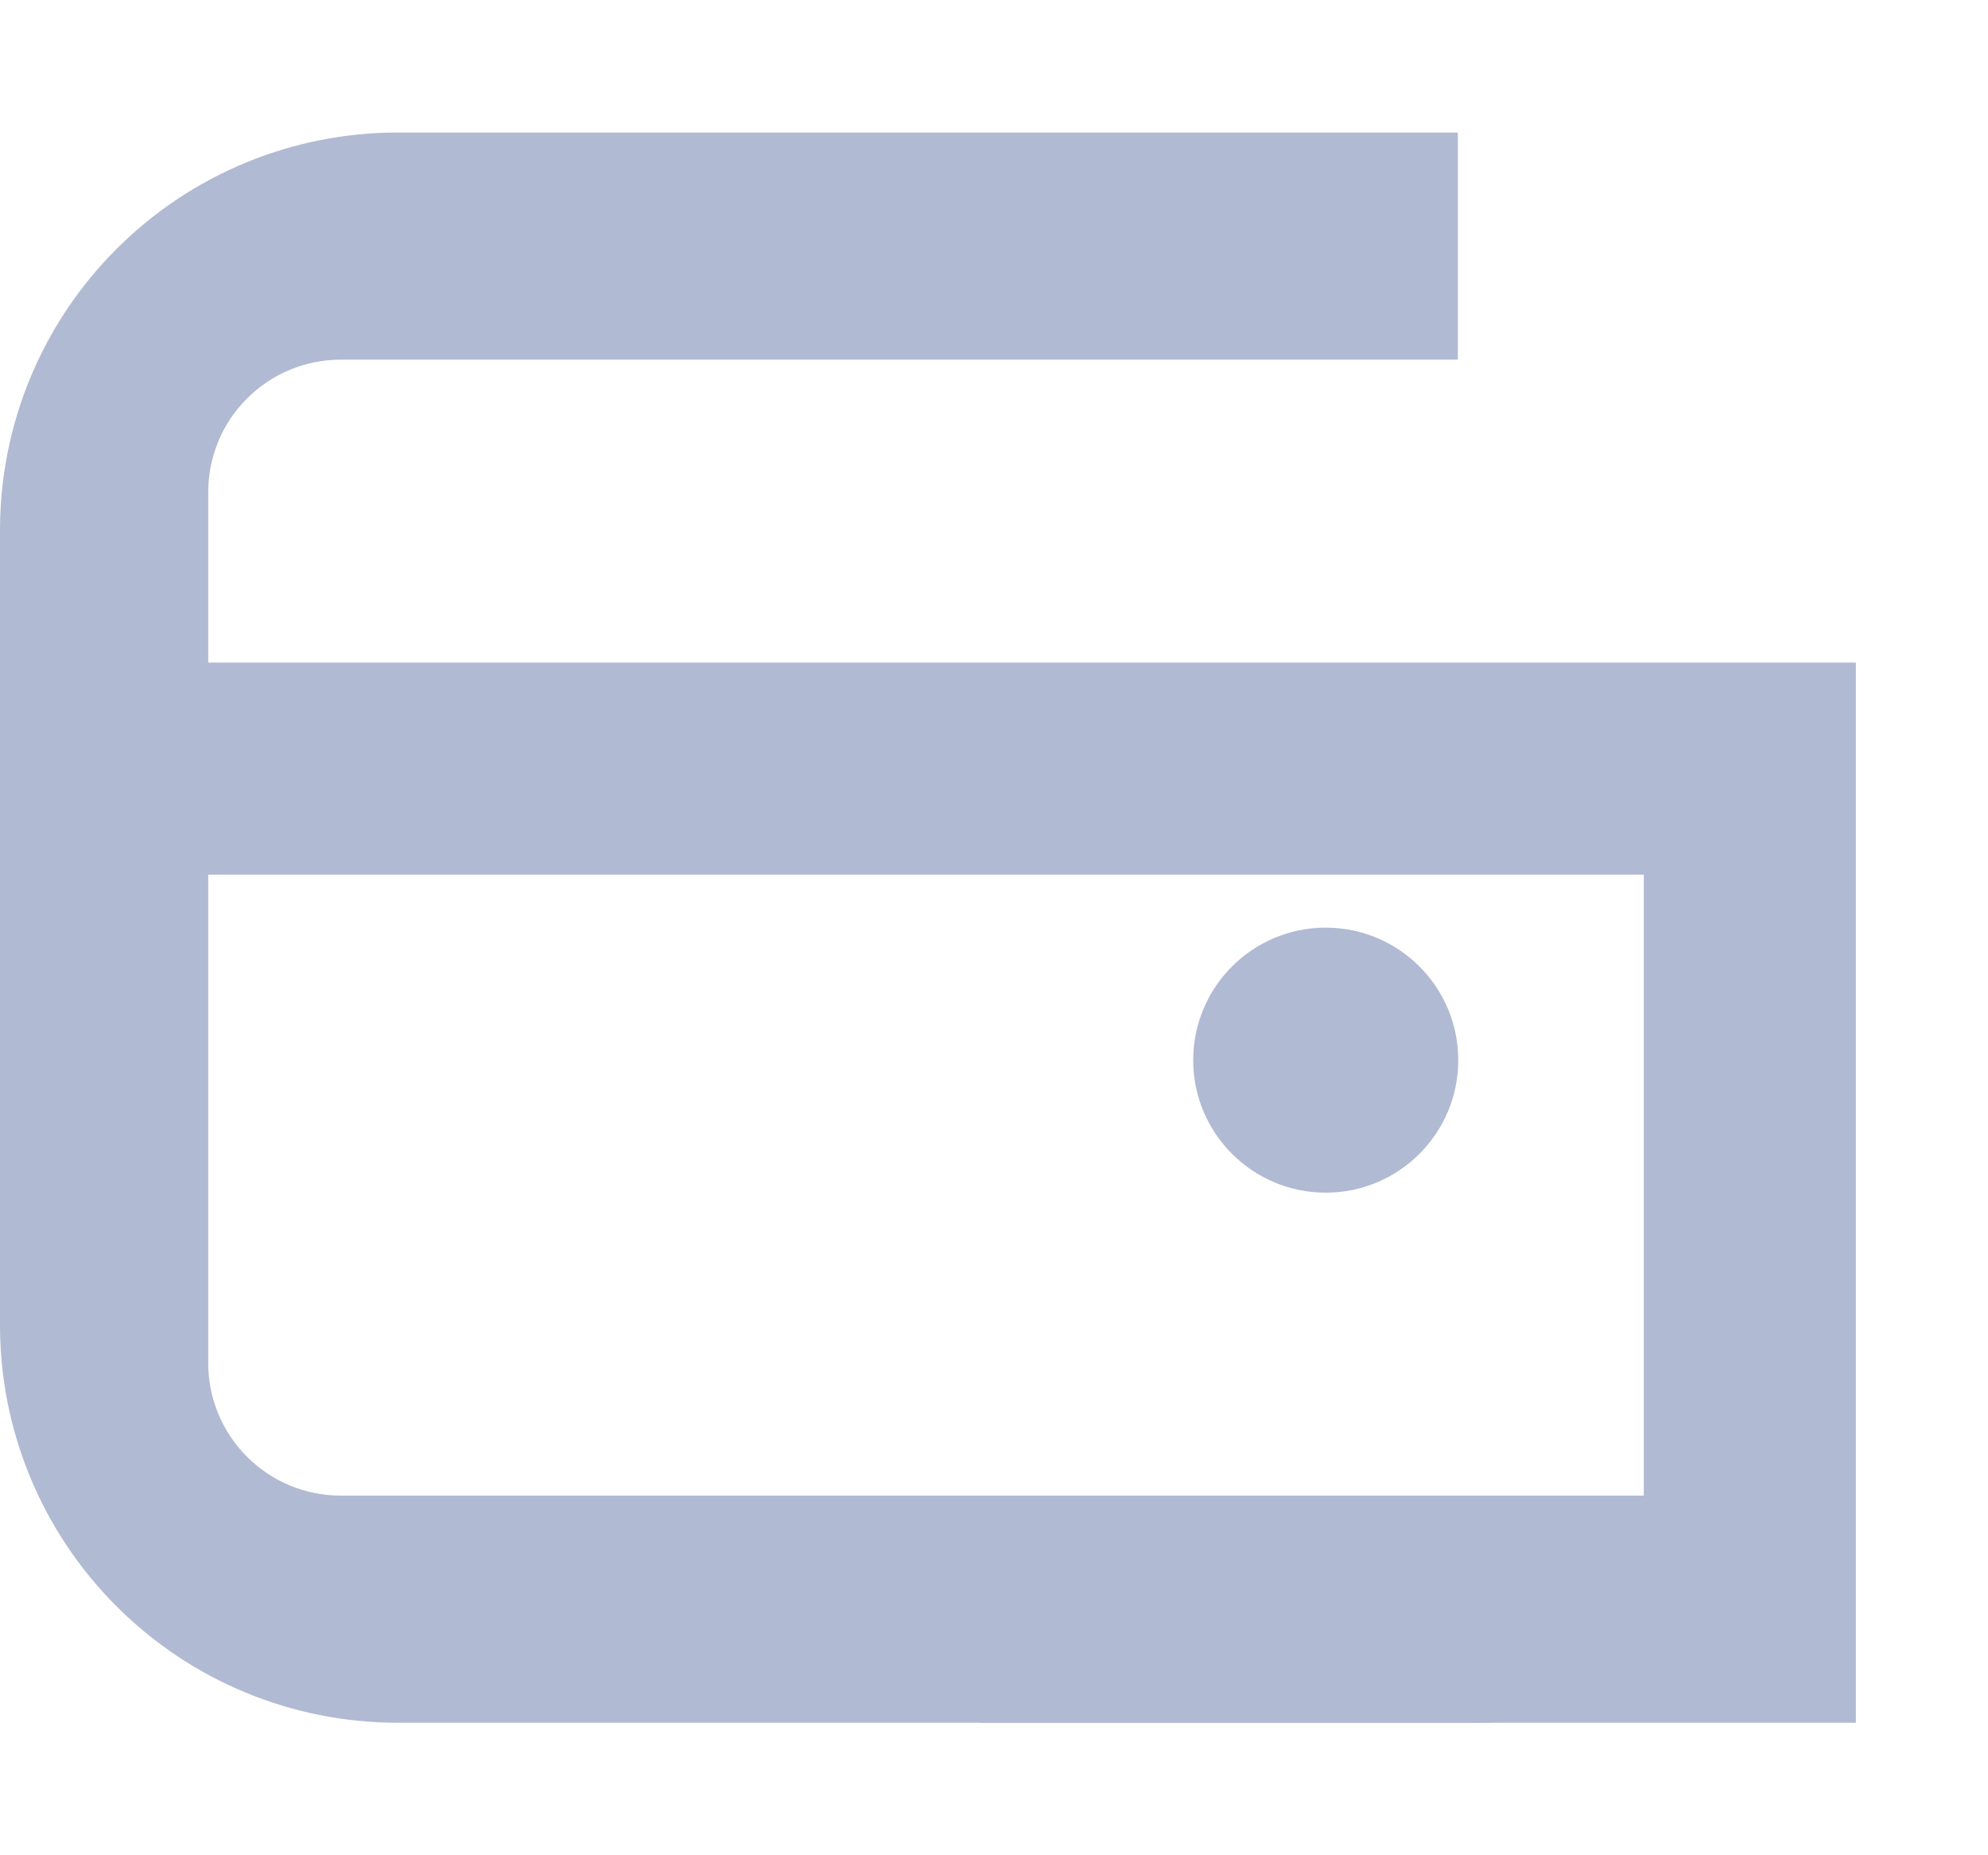 <svg width="15" height="14" viewBox="0 0 15 14" fill="none" xmlns="http://www.w3.org/2000/svg">
<path d="M11.144 13H3C2.204 13 1.441 12.684 0.879 12.121C0.316 11.559 0 10.796 0 10L0 4C0 3.204 0.316 2.441 0.879 1.879C1.441 1.316 2.204 1 3 1L11 1V2.714H2.571C2.306 2.714 2.051 2.819 1.864 3.007C1.676 3.194 1.571 3.449 1.571 3.714V10.286C1.571 10.551 1.676 10.806 1.864 10.993C2.051 11.181 2.306 11.286 2.571 11.286H13.854C13.609 11.797 13.225 12.23 12.746 12.533C12.266 12.836 11.711 12.998 11.144 13Z" fill="#B1BAD3"/>
<path d="M14.003 13H7.403V11.4H12.403V6.6H1.003V5H14.003V13Z" fill="#B1BAD3"/>
<path d="M10.003 9C10.555 9 11.003 8.552 11.003 8C11.003 7.448 10.555 7 10.003 7C9.451 7 9.003 7.448 9.003 8C9.003 8.552 9.451 9 10.003 9Z" fill="#B1BAD3"/>
</svg>
